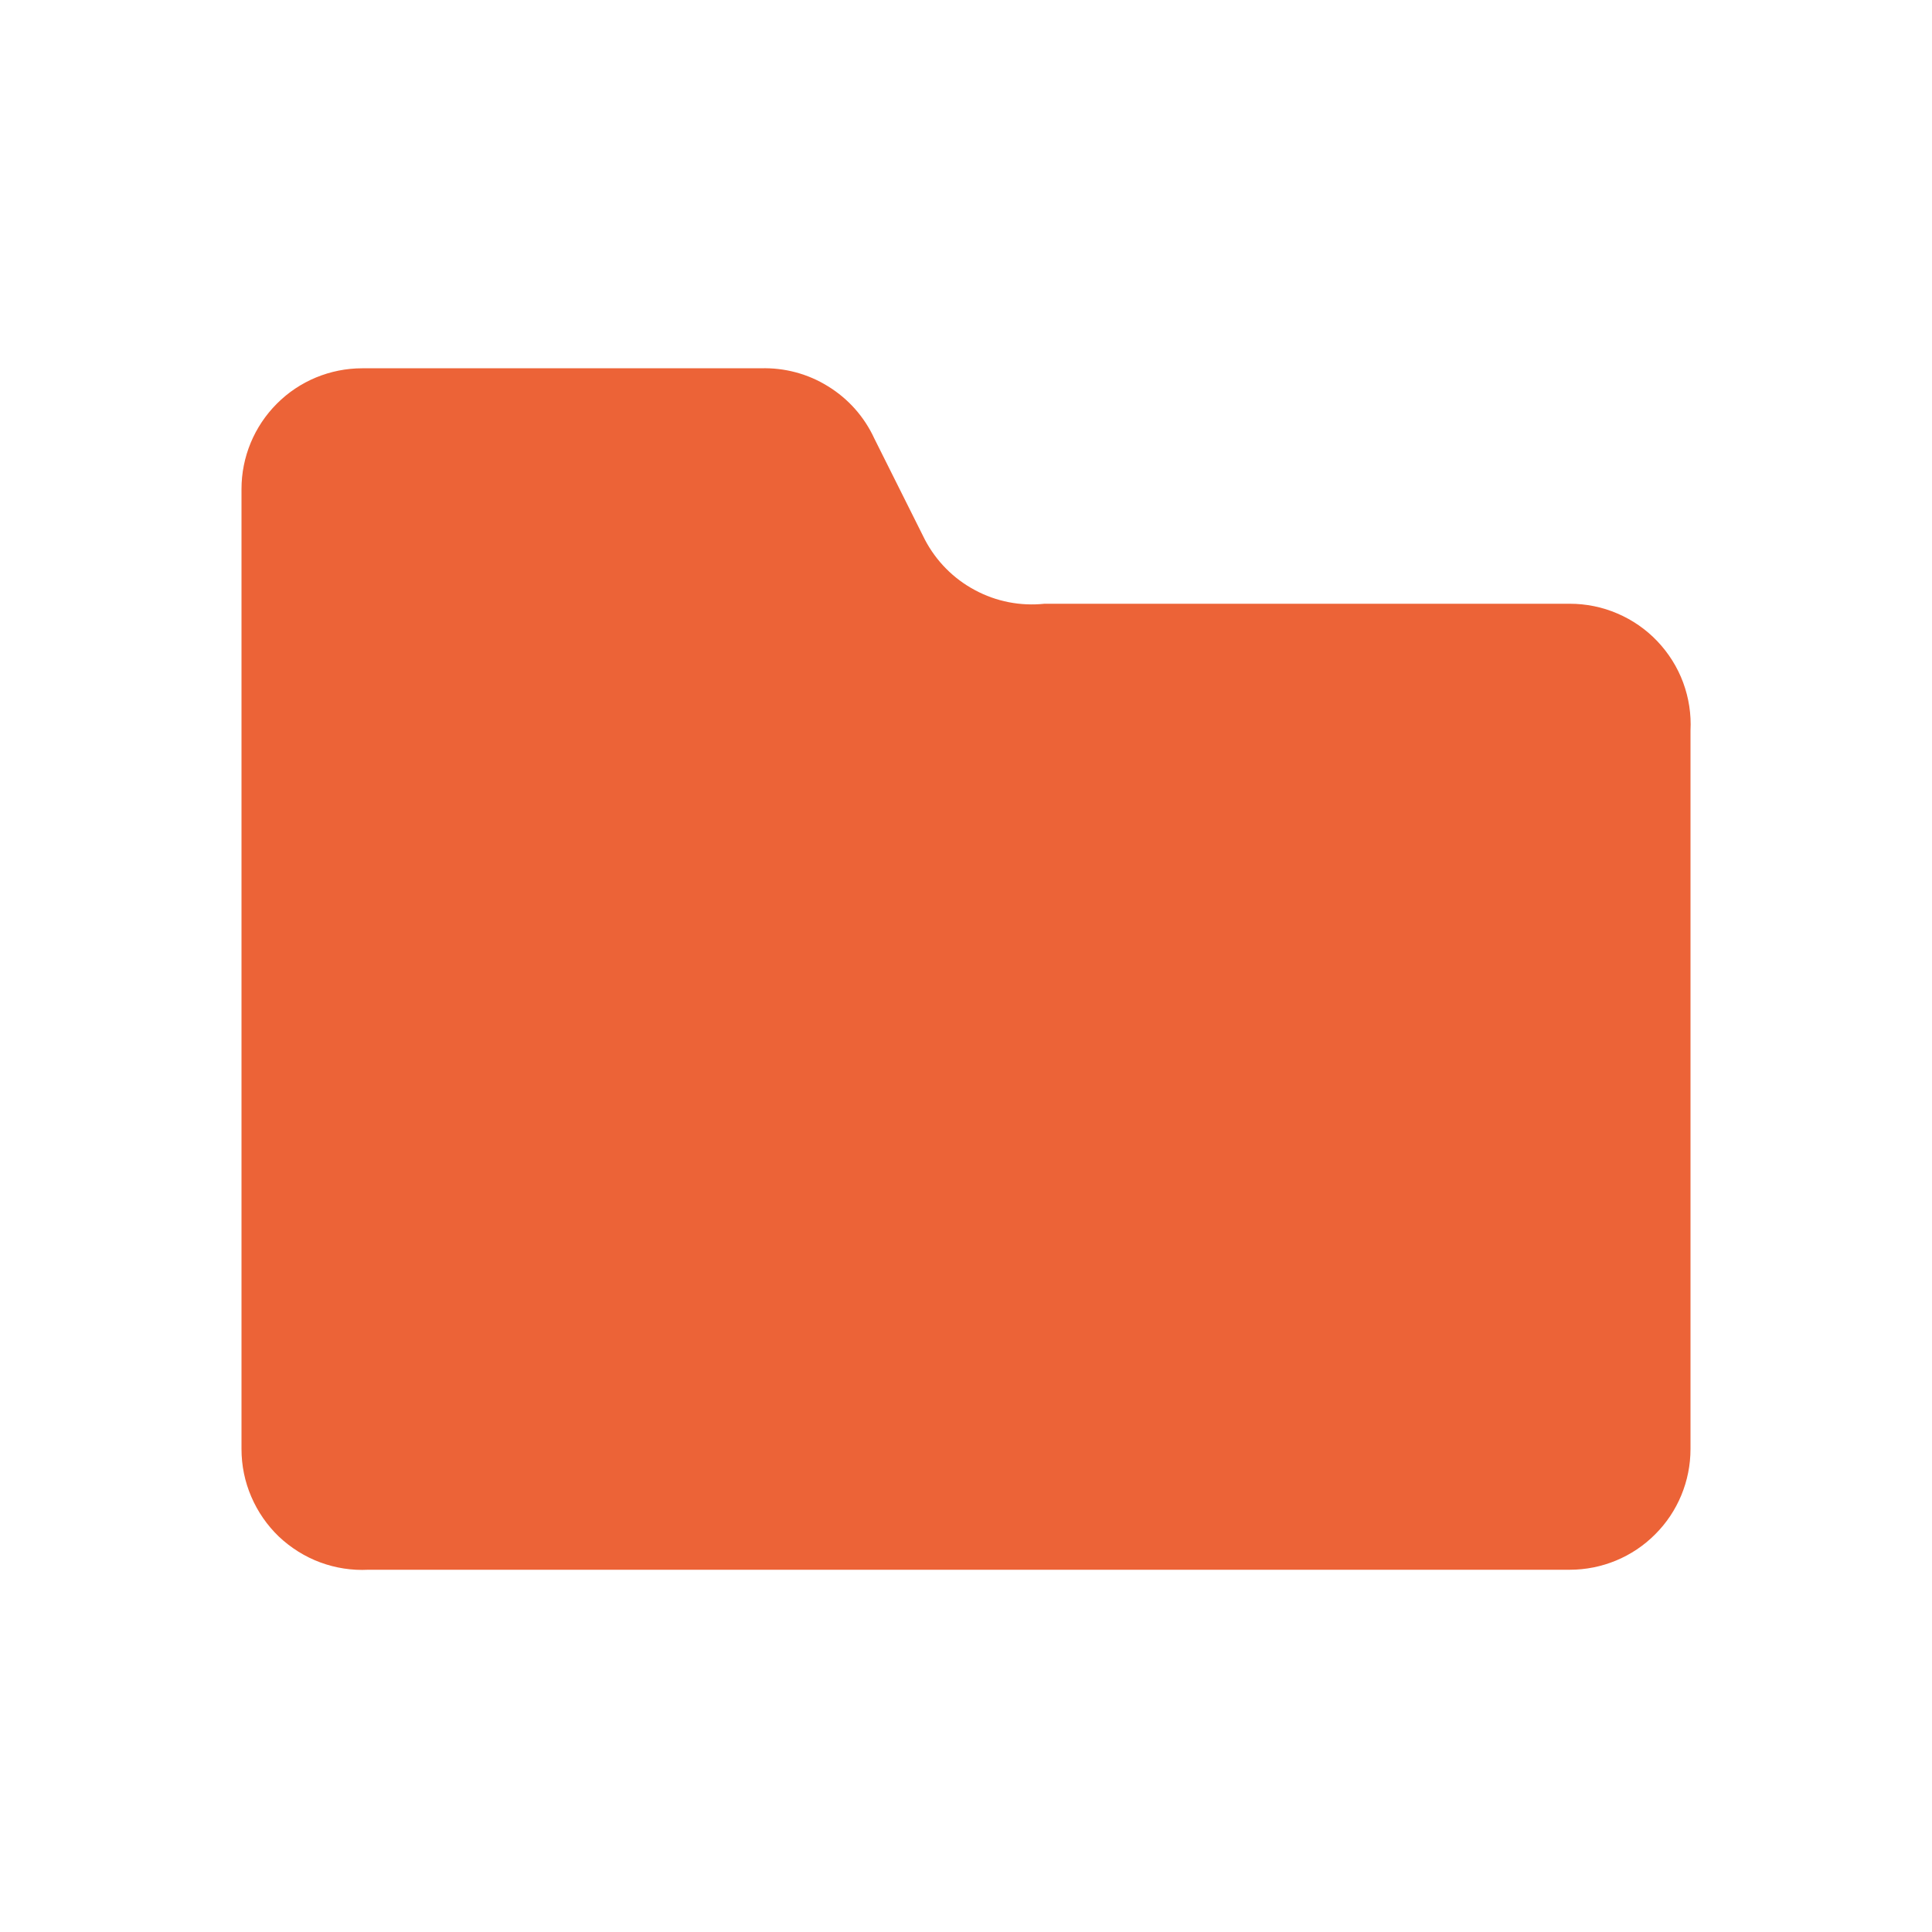 <svg width="16" height="16" viewBox="0 0 16 16" fill="none" xmlns="http://www.w3.org/2000/svg">
<path d="M14 6.05V12C14 12.265 13.895 12.52 13.707 12.707C13.52 12.895 13.265 13 13 13H3.05C2.915 13.007 2.779 12.986 2.652 12.939C2.525 12.892 2.409 12.819 2.31 12.726C2.212 12.632 2.134 12.519 2.081 12.395C2.027 12.27 2 12.136 2 12V4.05C2 3.785 2.105 3.531 2.293 3.343C2.48 3.155 2.735 3.05 3 3.05H6.3C6.496 3.044 6.69 3.095 6.857 3.199C7.025 3.302 7.158 3.452 7.24 3.63L7.66 4.47C7.753 4.647 7.897 4.793 8.074 4.887C8.25 4.982 8.451 5.021 8.65 5H13C13.136 5 13.27 5.027 13.395 5.081C13.519 5.134 13.632 5.212 13.725 5.31C13.819 5.409 13.892 5.525 13.939 5.652C13.986 5.779 14.007 5.915 14 6.05Z" fill="#EC6337"/>
</svg>

